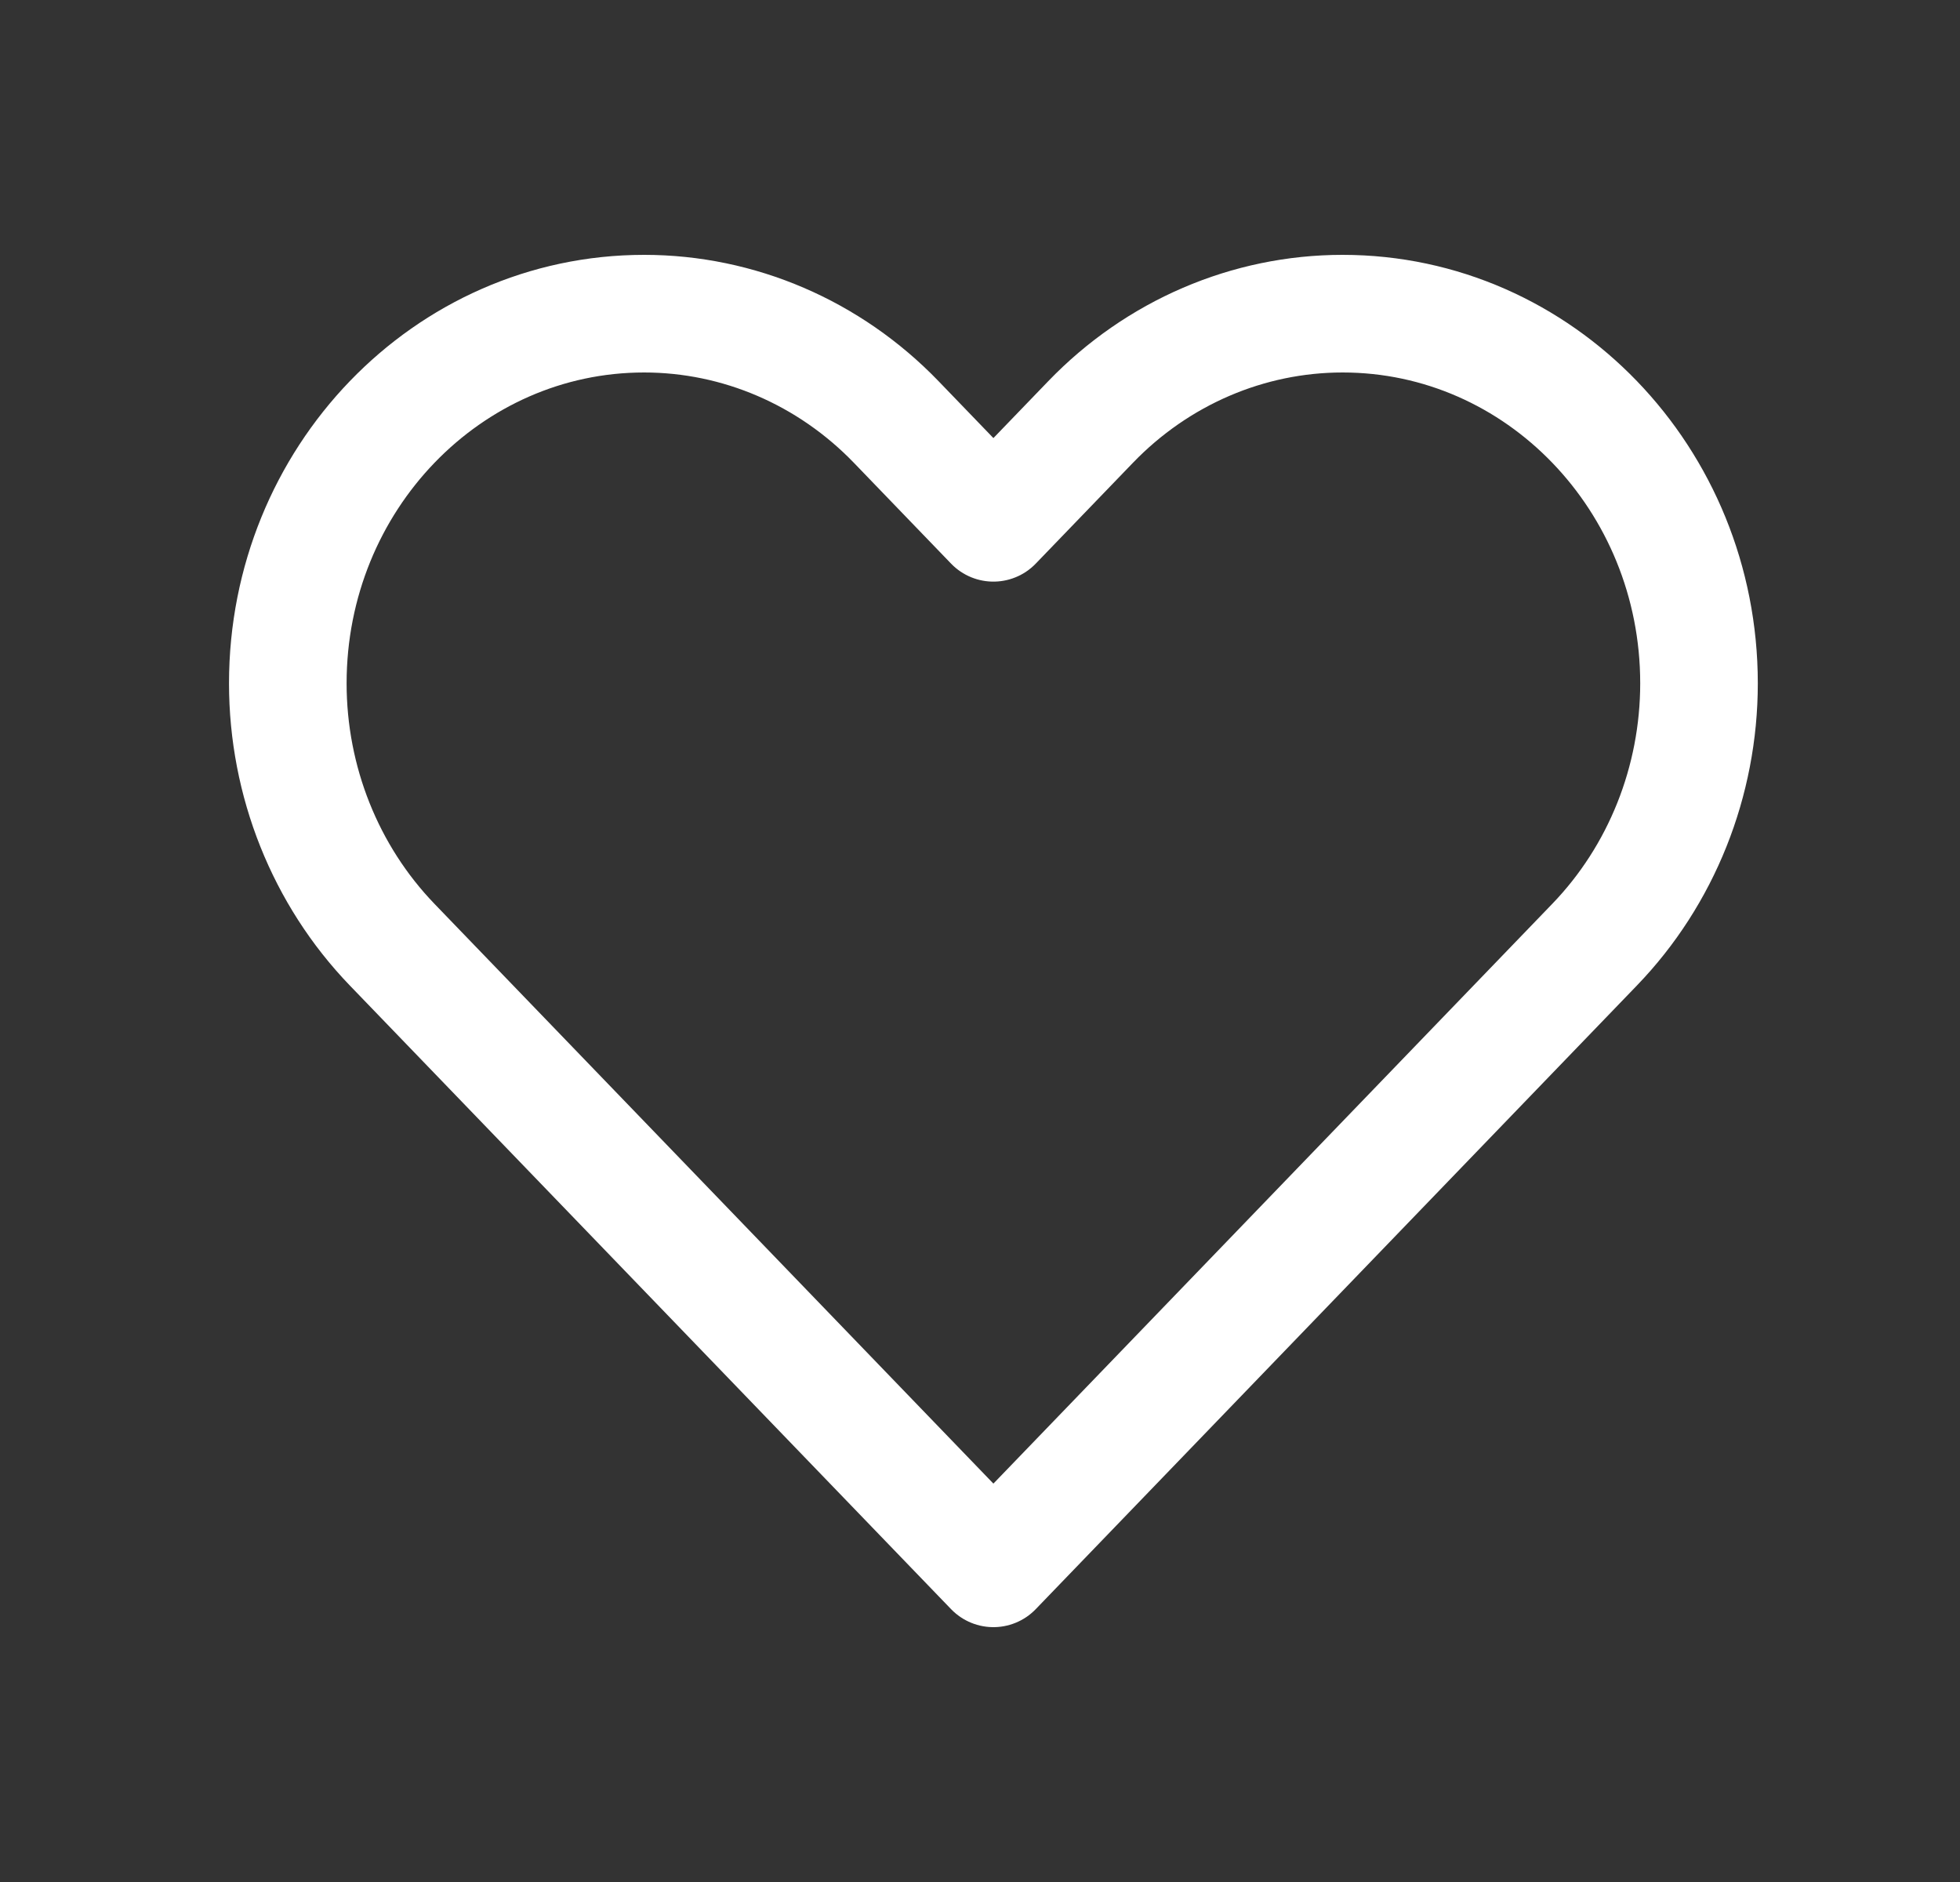 <svg width="25" height="24" viewBox="0 0 25 24" fill="none" xmlns="http://www.w3.org/2000/svg">
<rect x="0" y="0" width="25" height="24" fill="#333333" stroke="none"/>
<path d="M5.002 12.047L12.671 20L20.339 12.047C21.192 11.163 21.671 9.964 21.671 8.714C21.671 6.111 19.636 4 17.125 4C15.919 4 14.763 4.497 13.911 5.381L12.671 6.667L11.431 5.381C10.578 4.497 9.422 4 8.216 4C5.706 4 3.671 6.111 3.671 8.714C3.671 9.964 4.15 11.163 5.002 12.047Z" stroke="white" stroke-width="1.5" stroke-linecap="round" stroke-linejoin="round"/>
</svg>
